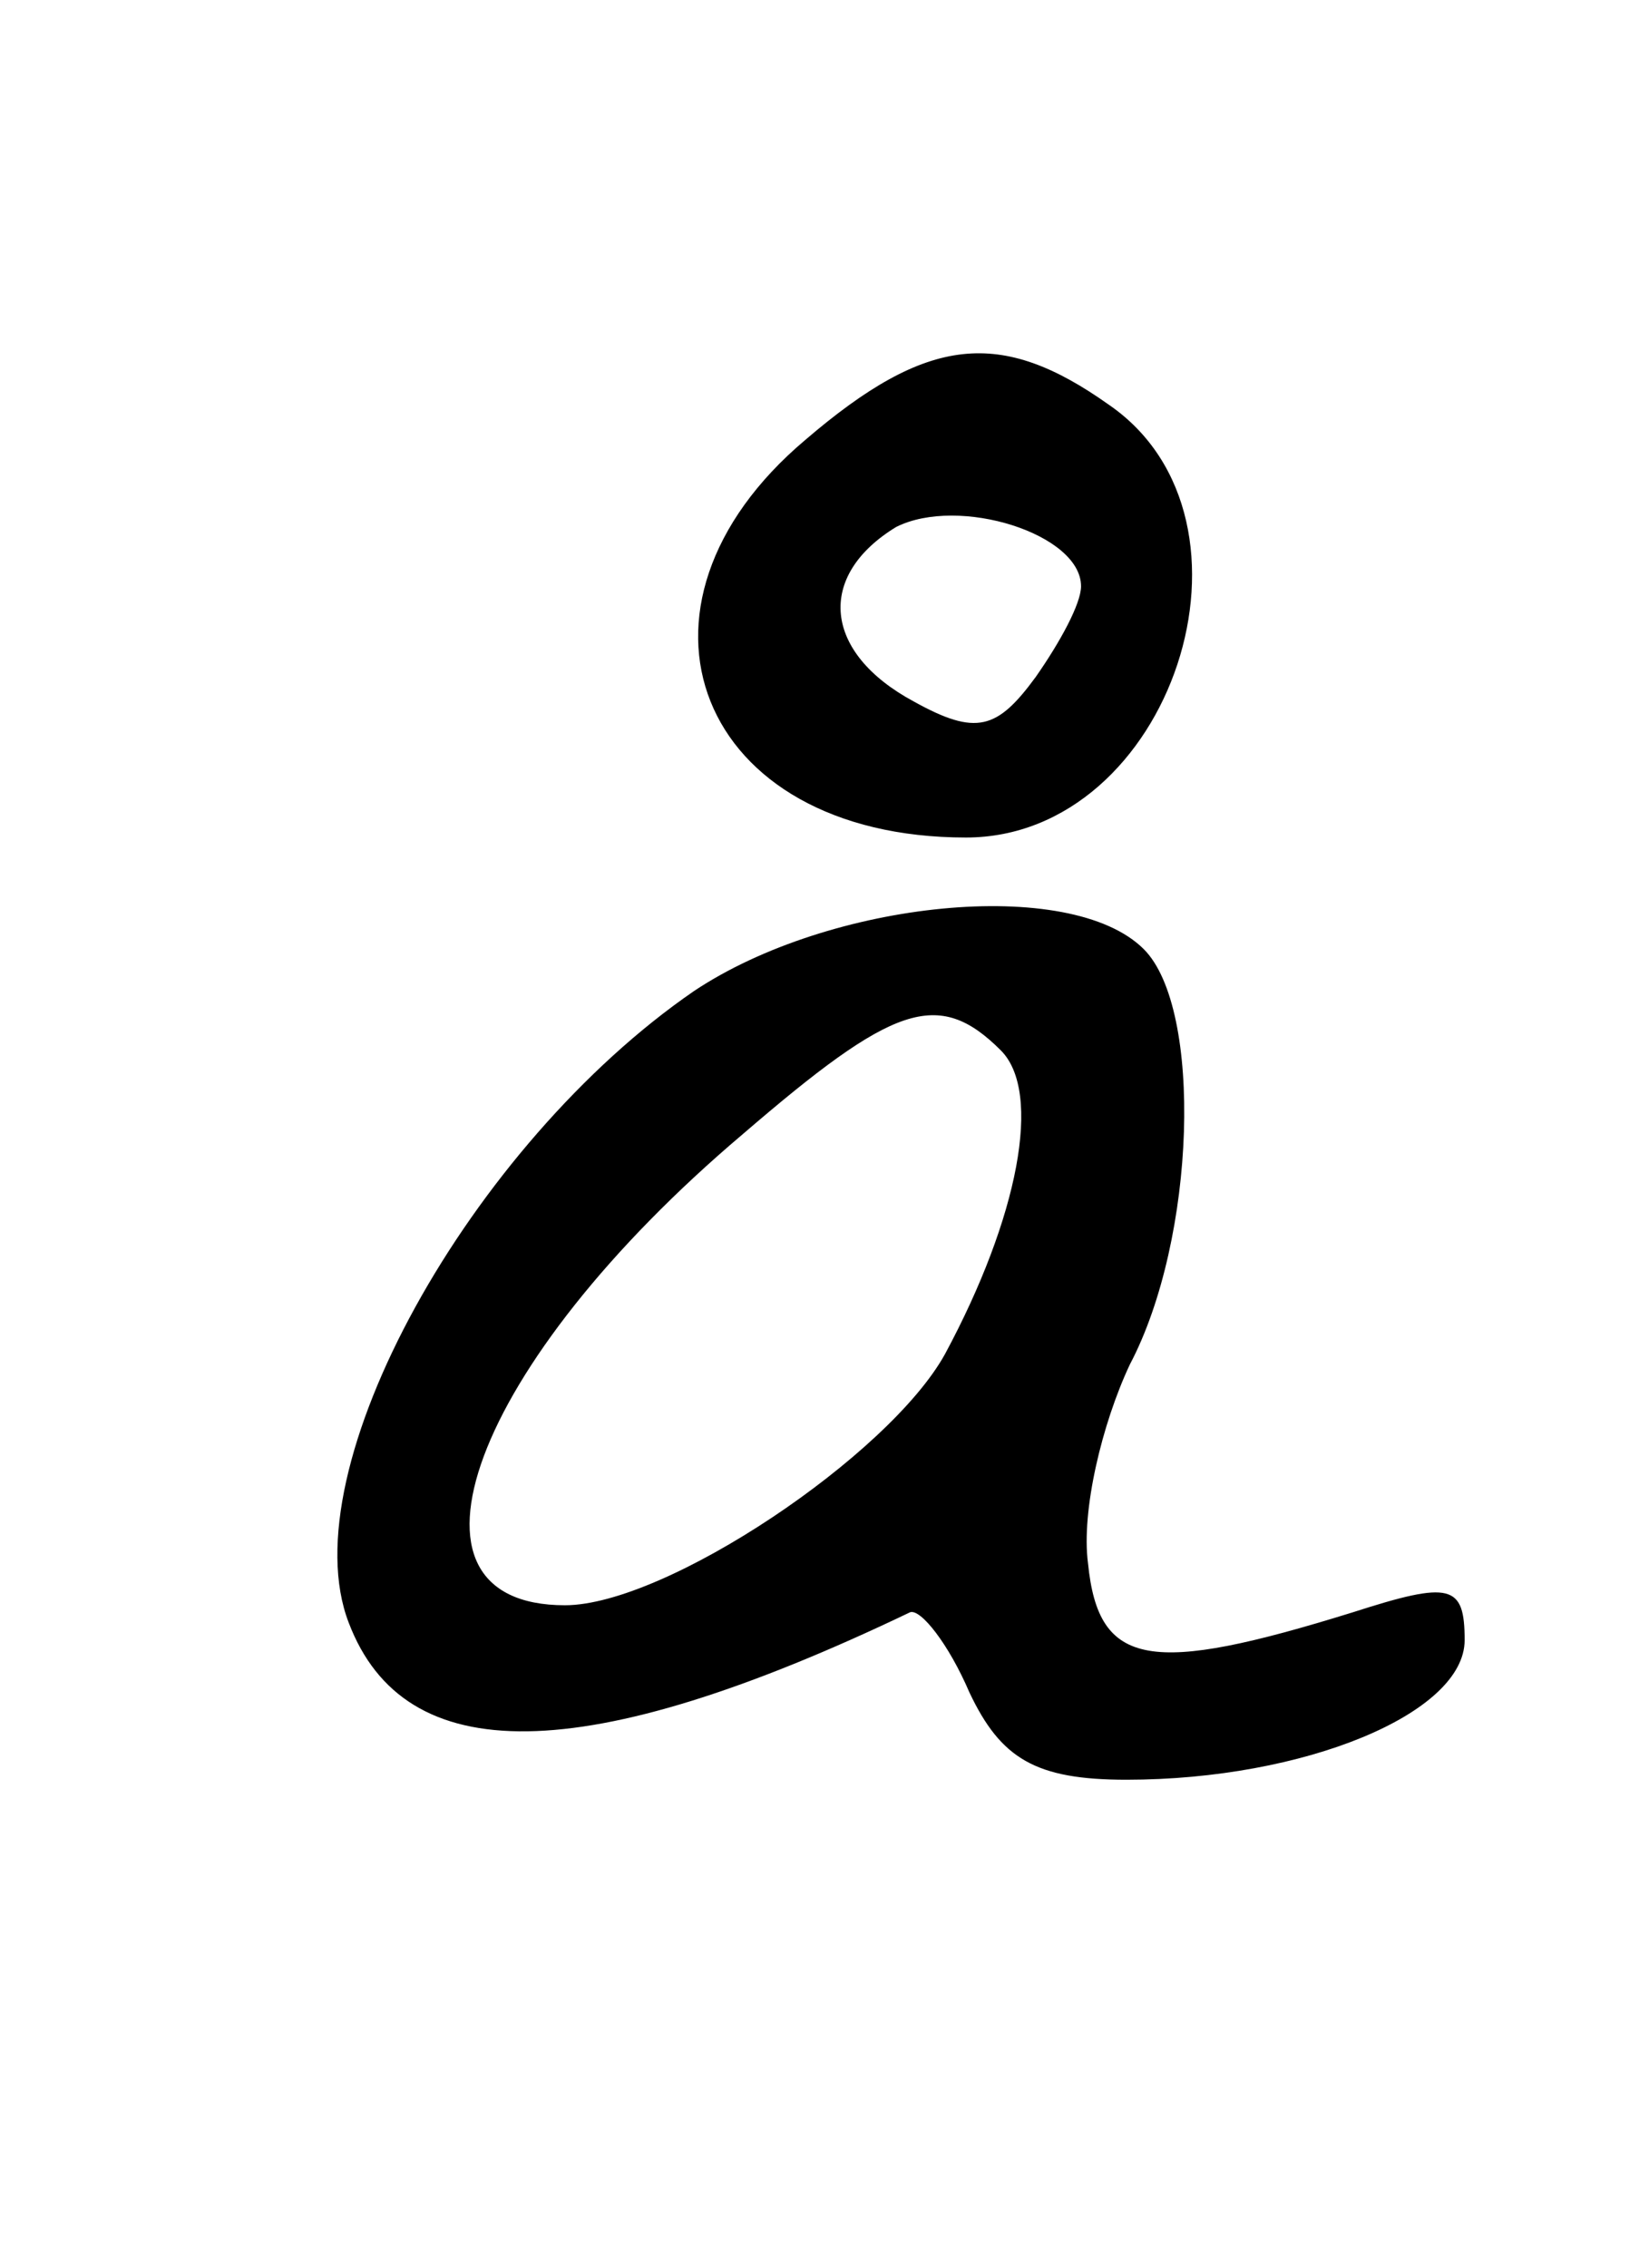 <?xml version="1.0" standalone="no"?>
<!DOCTYPE svg PUBLIC "-//W3C//DTD SVG 20010904//EN"
 "http://www.w3.org/TR/2001/REC-SVG-20010904/DTD/svg10.dtd">
<svg version="1.0" xmlns="http://www.w3.org/2000/svg"
 width="47pt" height="65pt" viewBox="0 0 47 65"
 preserveAspectRatio="xMidYMid meet">
<g transform="translate(0,65) scale(0.1,-0.1)"
fill="#000000" stroke="none">
<path d="M231 524 c-57 -48 -31 -114 46 -114 59 0 89 91 41 124 -31 22 -52 20
-87 -10z m79 -42 c0 -5 -6 -16 -13 -26 -11 -15 -17 -17 -35 -7 -26 14 -28 36
-5 50 18 9 53 -2 53 -17z"/>
<path d="M199 366 c-64 -44 -116 -137 -99 -181 16 -42 67 -42 161 3 3 1 11 -9
17 -23 9 -19 19 -25 45 -25 51 0 97 19 97 40 0 16 -4 17 -32 8 -58 -18 -73
-16 -76 14 -2 15 4 40 12 57 19 36 21 102 4 119 -21 21 -90 14 -129 -12z m88
-17 c12 -12 5 -48 -16 -87 -16 -29 -80 -72 -109 -72 -52 0 -27 69 51 135 43
37 56 42 74 24z"/>
</g>
</svg>
